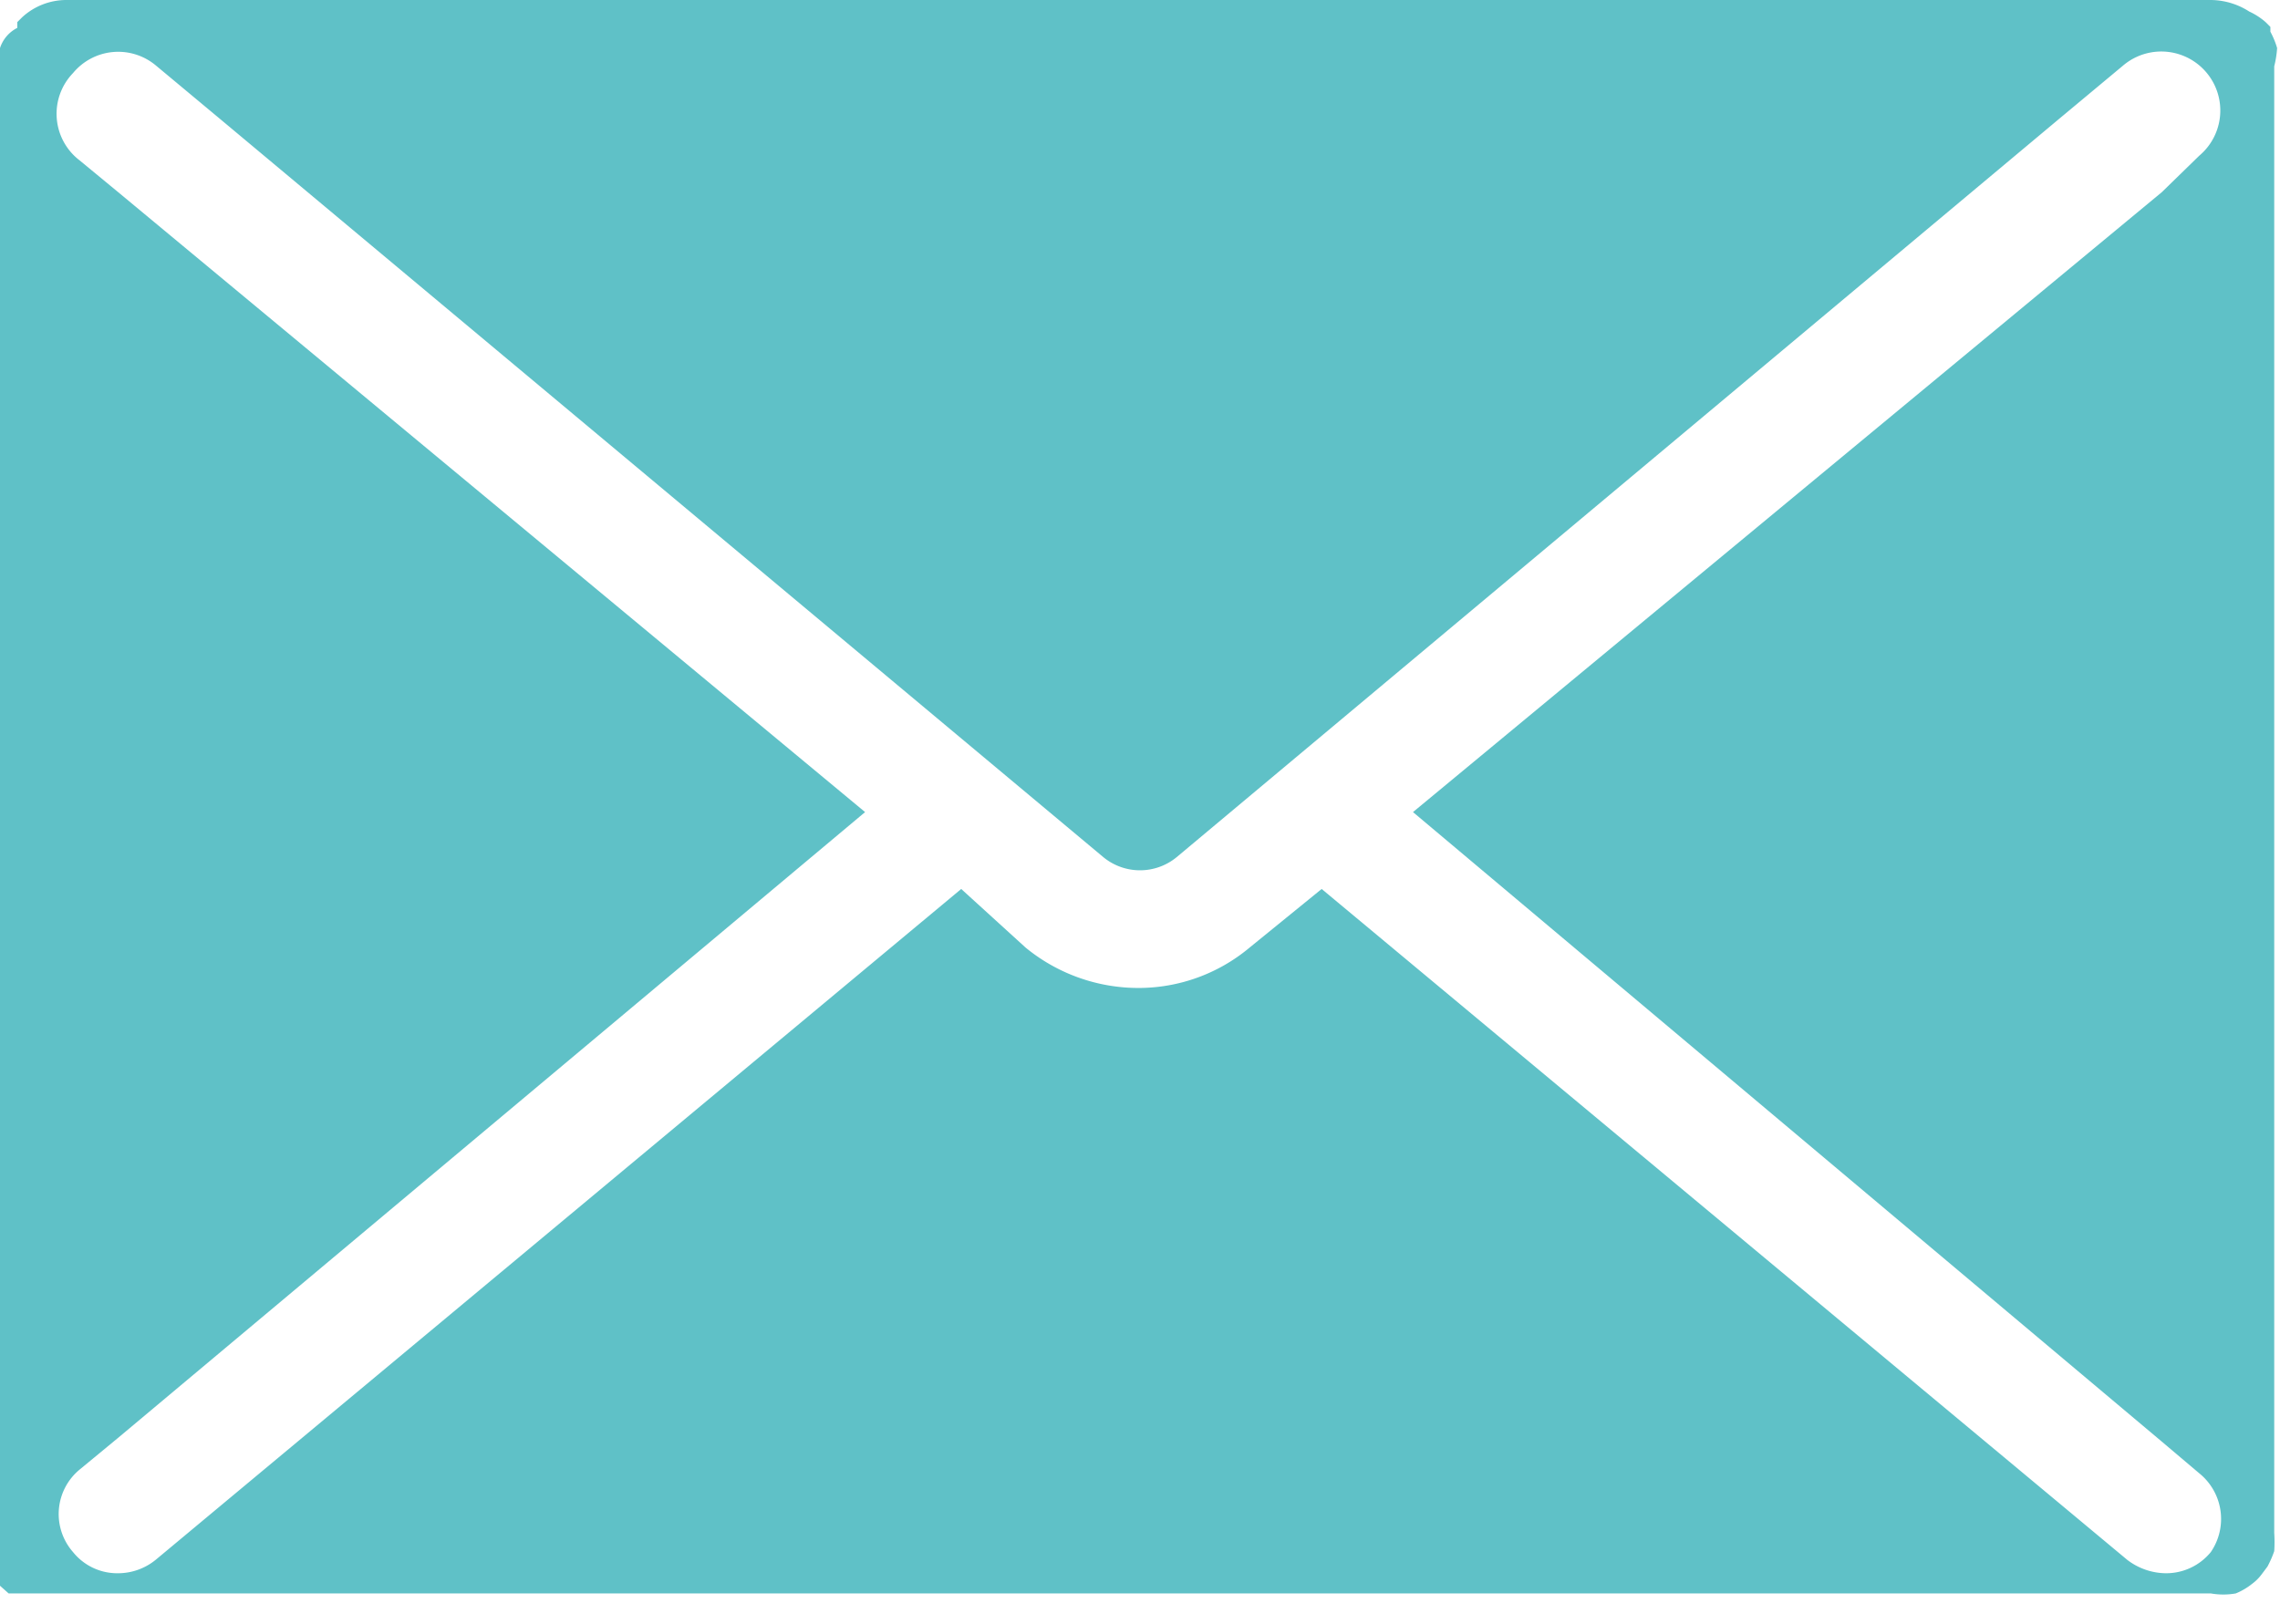 <svg xmlns="http://www.w3.org/2000/svg" viewBox="0 0 23.72 16.9"><path d="M23.69.5a.87.87 0 00-.07-.17V.28l-.05-.05a.71.71 0 00-.17-.11A.75.75 0 0023 0H.69a.68.68 0 00-.46.18L.18.23v.06A.36.36 0 000 .5a.54.54 0 000 .19v15.53a.85.85 0 000 .23v.05l.09.08H23a.75.75 0 00.26 0 .69.69 0 00.17-.1.47.47 0 00.1-.1l.06-.08a1.11 1.11 0 00.07-.16 1.48 1.48 0 000-.19V.69a1.08 1.08 0 00.03-.19zM23 16.15a.6.6 0 01-.47.22.67.67 0 01-.4-.14l-.66-.55-7.72-6.43-.75.61a1.8 1.8 0 01-1.16.42 1.85 1.85 0 01-1.17-.42L10 9.25l-7.72 6.43-.66.55a.62.62 0 01-.39.14.59.59 0 01-.47-.22.6.6 0 01.07-.86l.4-.33L9 8.45 1.23 2l-.4-.33A.61.61 0 01.76.76a.61.61 0 01.86-.08l.66.55 9.2 7.69a.6.6 0 00.76 0l9.19-7.69.66-.55a.61.61 0 11.79.94l-.39.38-7.79 6.45L22.49 15l.39.33a.61.61 0 01.12.82z" fill="#5fc1c7" data-name="レイヤー 2"/></svg>